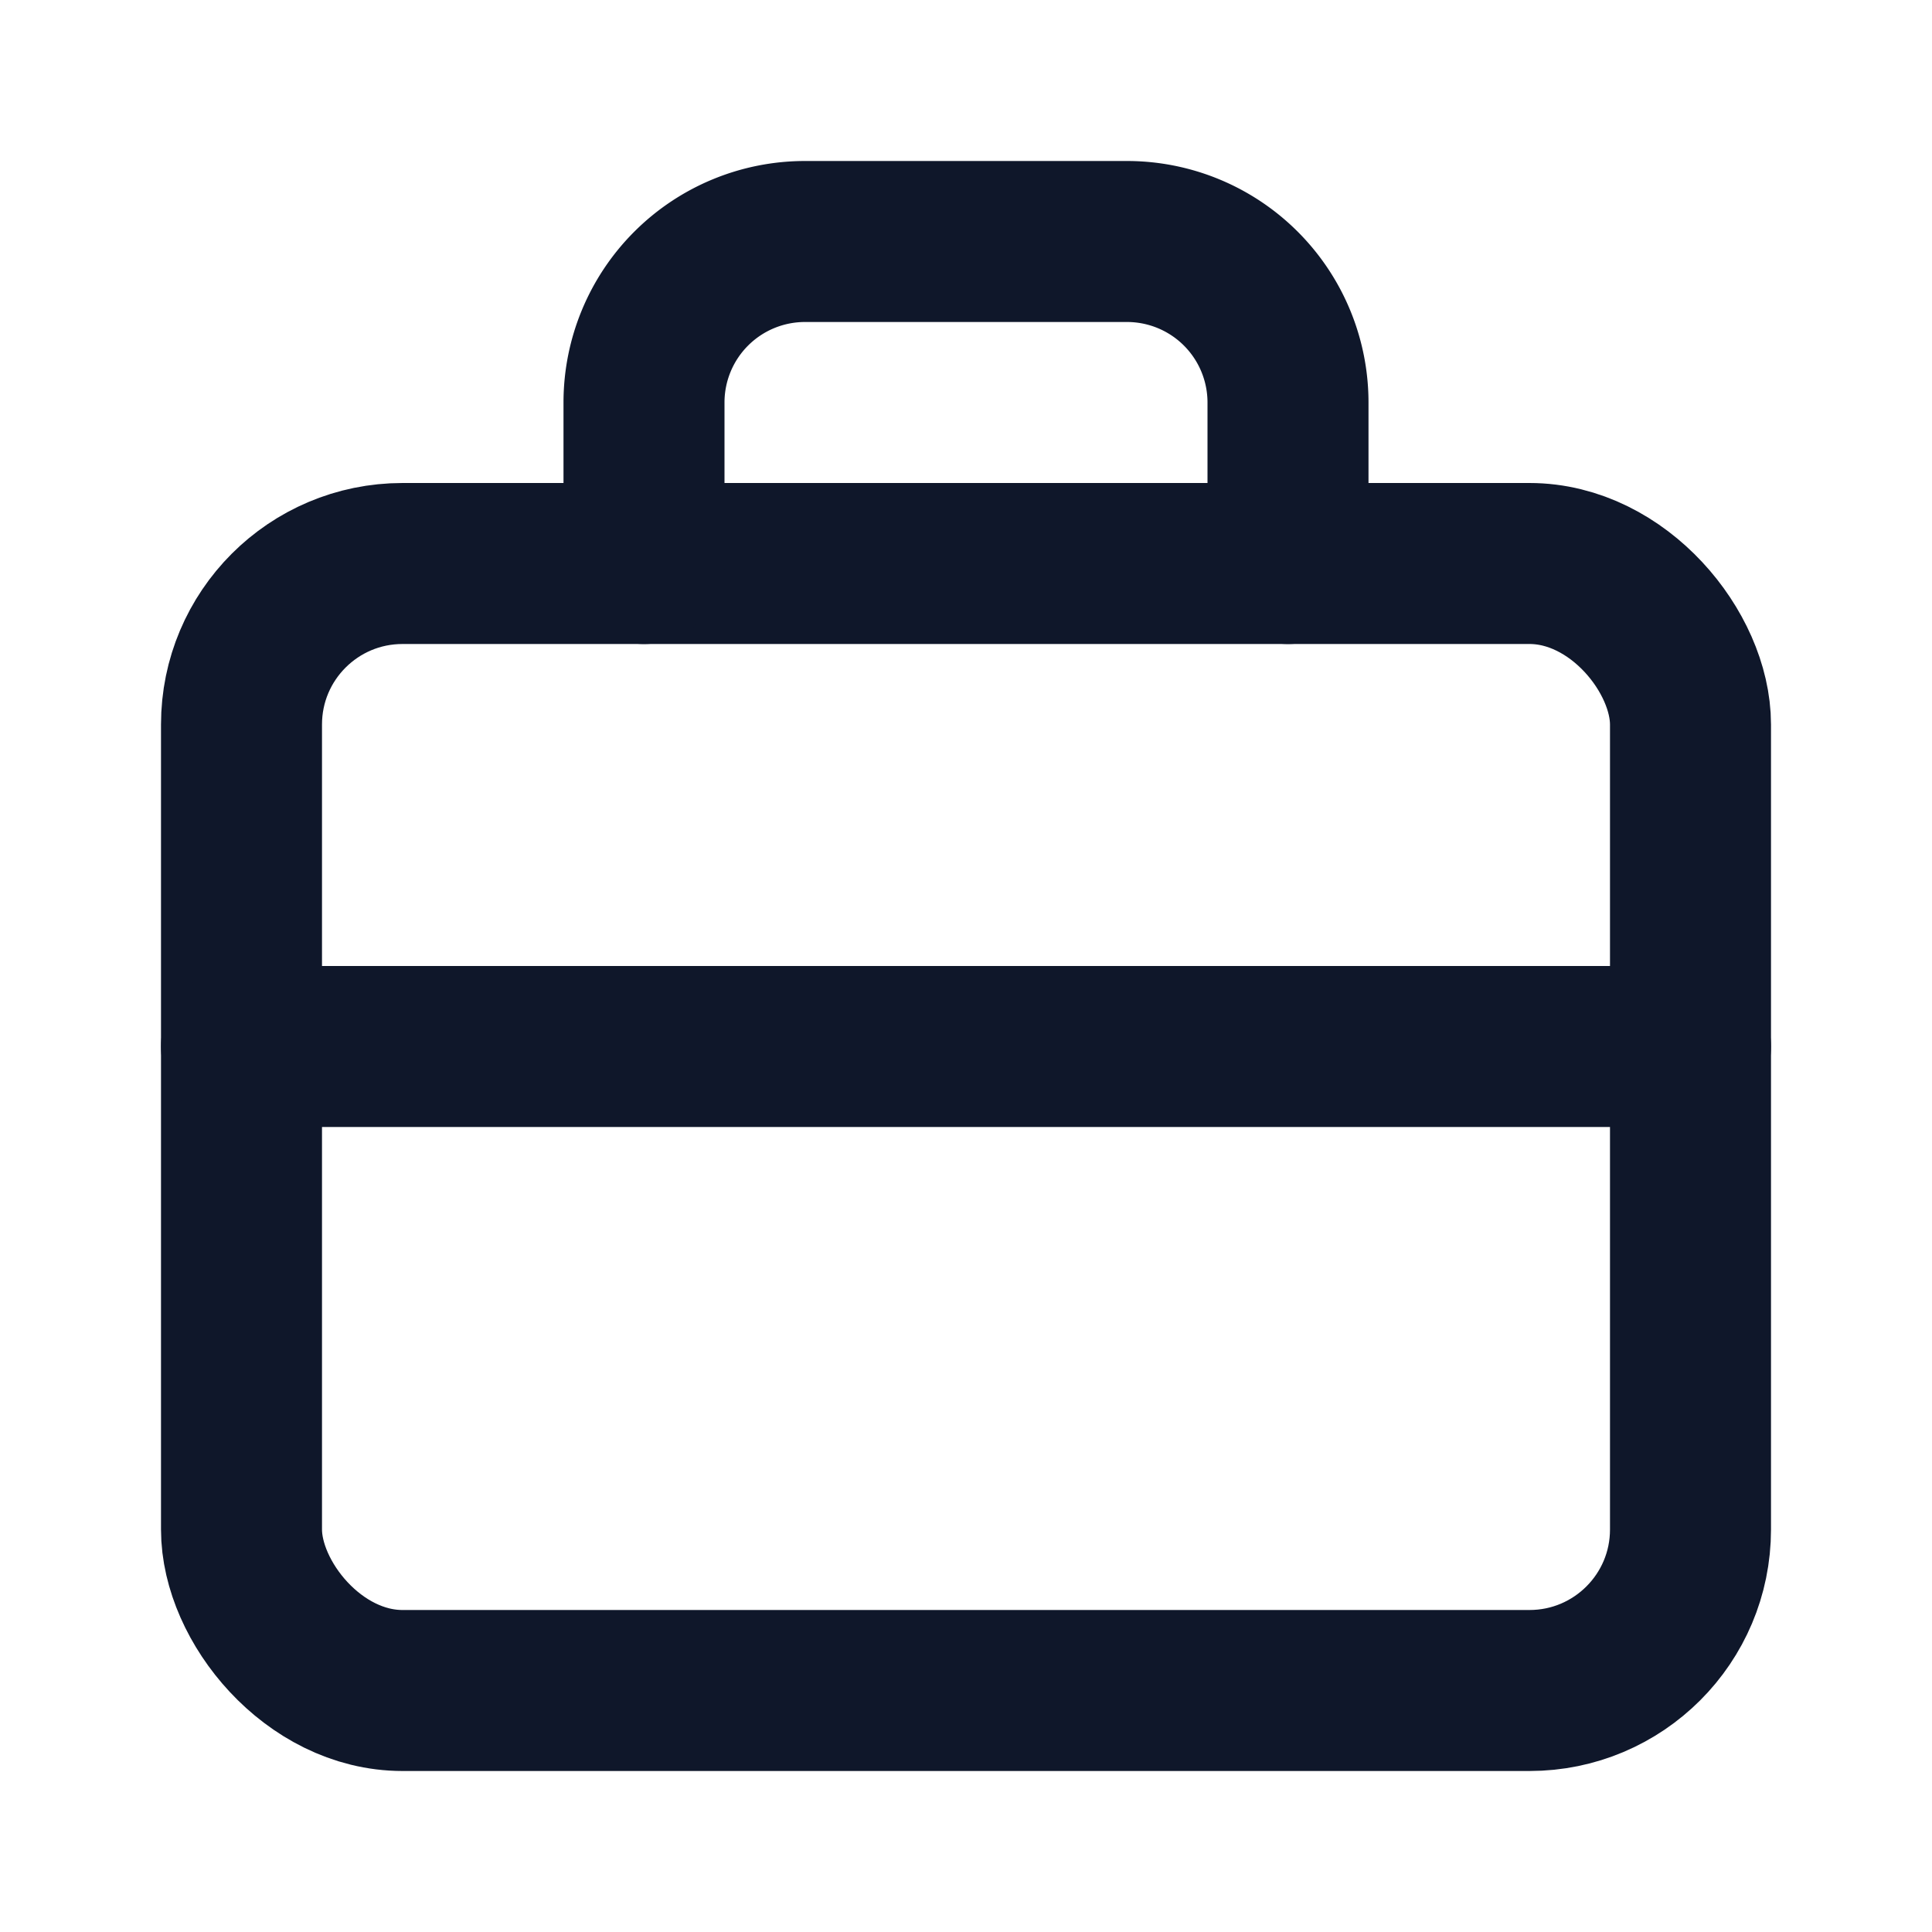 <svg xmlns="http://www.w3.org/2000/svg" width="24" height="24" viewBox="0 0 24 24" fill="none" stroke="#0f172a" stroke-width="2" stroke-linecap="round" stroke-linejoin="round"><rect x="3" y="7" width="18" height="14" rx="2"/><path d="M8 7V5a2 2 0 0 1 2-2h4a2 2 0 0 1 2 2v2"/><path d="M3 13h18"/></svg>
